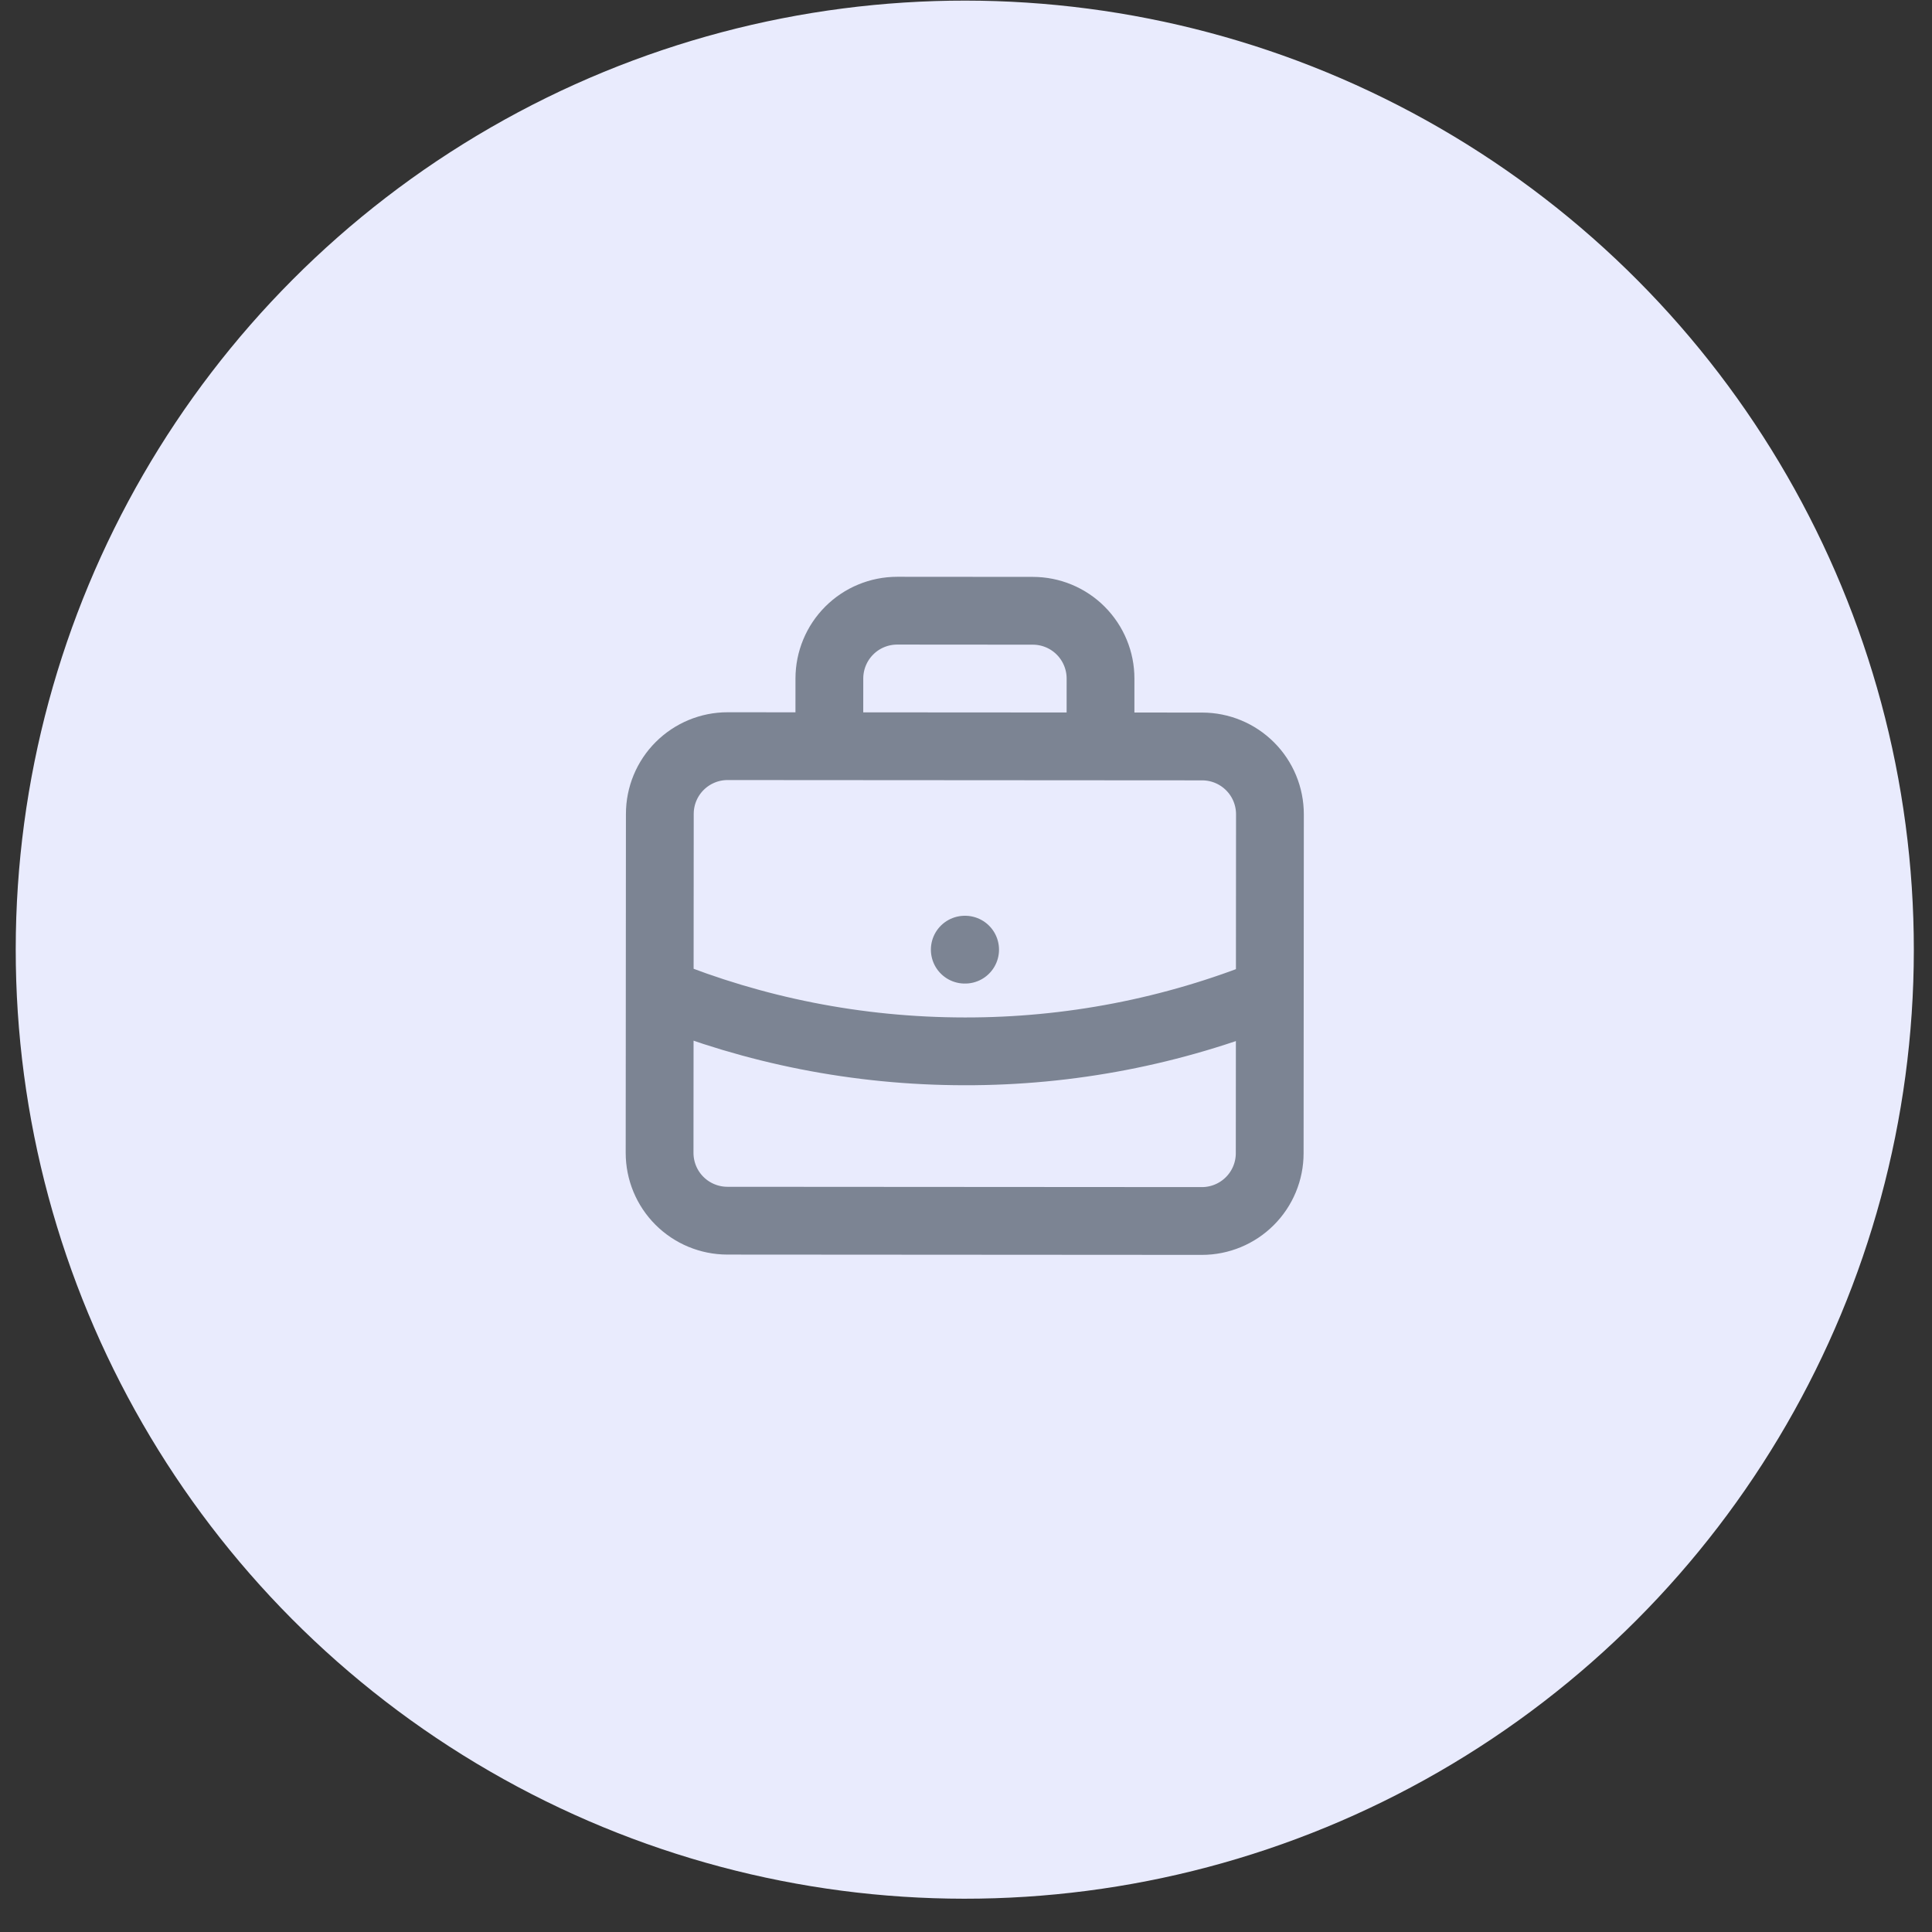 <svg width="57" height="57" viewBox="0 0 57 57" fill="none" xmlns="http://www.w3.org/2000/svg">
<rect x="0" y="0" width="57" height="57" fill="#333333" stroke="none"/>
<circle cx="28.464" cy="28.018" r="28" transform="rotate(0.038 28.464 28.018)" fill="#E9EBFD"/>
<path d="M37.463 29.279C34.603 30.434 31.547 31.024 28.462 31.018C25.279 31.016 22.243 30.394 19.463 29.267M28.464 28.018L28.474 28.018M32.468 22.021L32.469 20.021C32.47 19.491 32.259 18.982 31.884 18.606C31.51 18.231 31.001 18.02 30.471 18.02L26.471 18.017C25.94 18.017 25.431 18.227 25.056 18.602C24.681 18.977 24.47 19.485 24.469 20.016L24.468 22.016L32.468 22.021ZM21.459 36.014L35.459 36.023C35.989 36.023 36.498 35.813 36.873 35.438C37.249 35.063 37.46 34.555 37.46 34.024L37.467 24.024C37.467 23.494 37.257 22.985 36.882 22.61C36.507 22.234 35.998 22.023 35.468 22.023L21.468 22.014C20.938 22.013 20.429 22.224 20.053 22.599C19.678 22.973 19.467 23.482 19.467 24.012L19.46 34.012C19.46 34.543 19.67 35.052 20.045 35.427C20.42 35.802 20.928 36.013 21.459 36.014Z" stroke="#7C8493" stroke-width="2" stroke-linecap="round" stroke-linejoin="round"/>
</svg>
